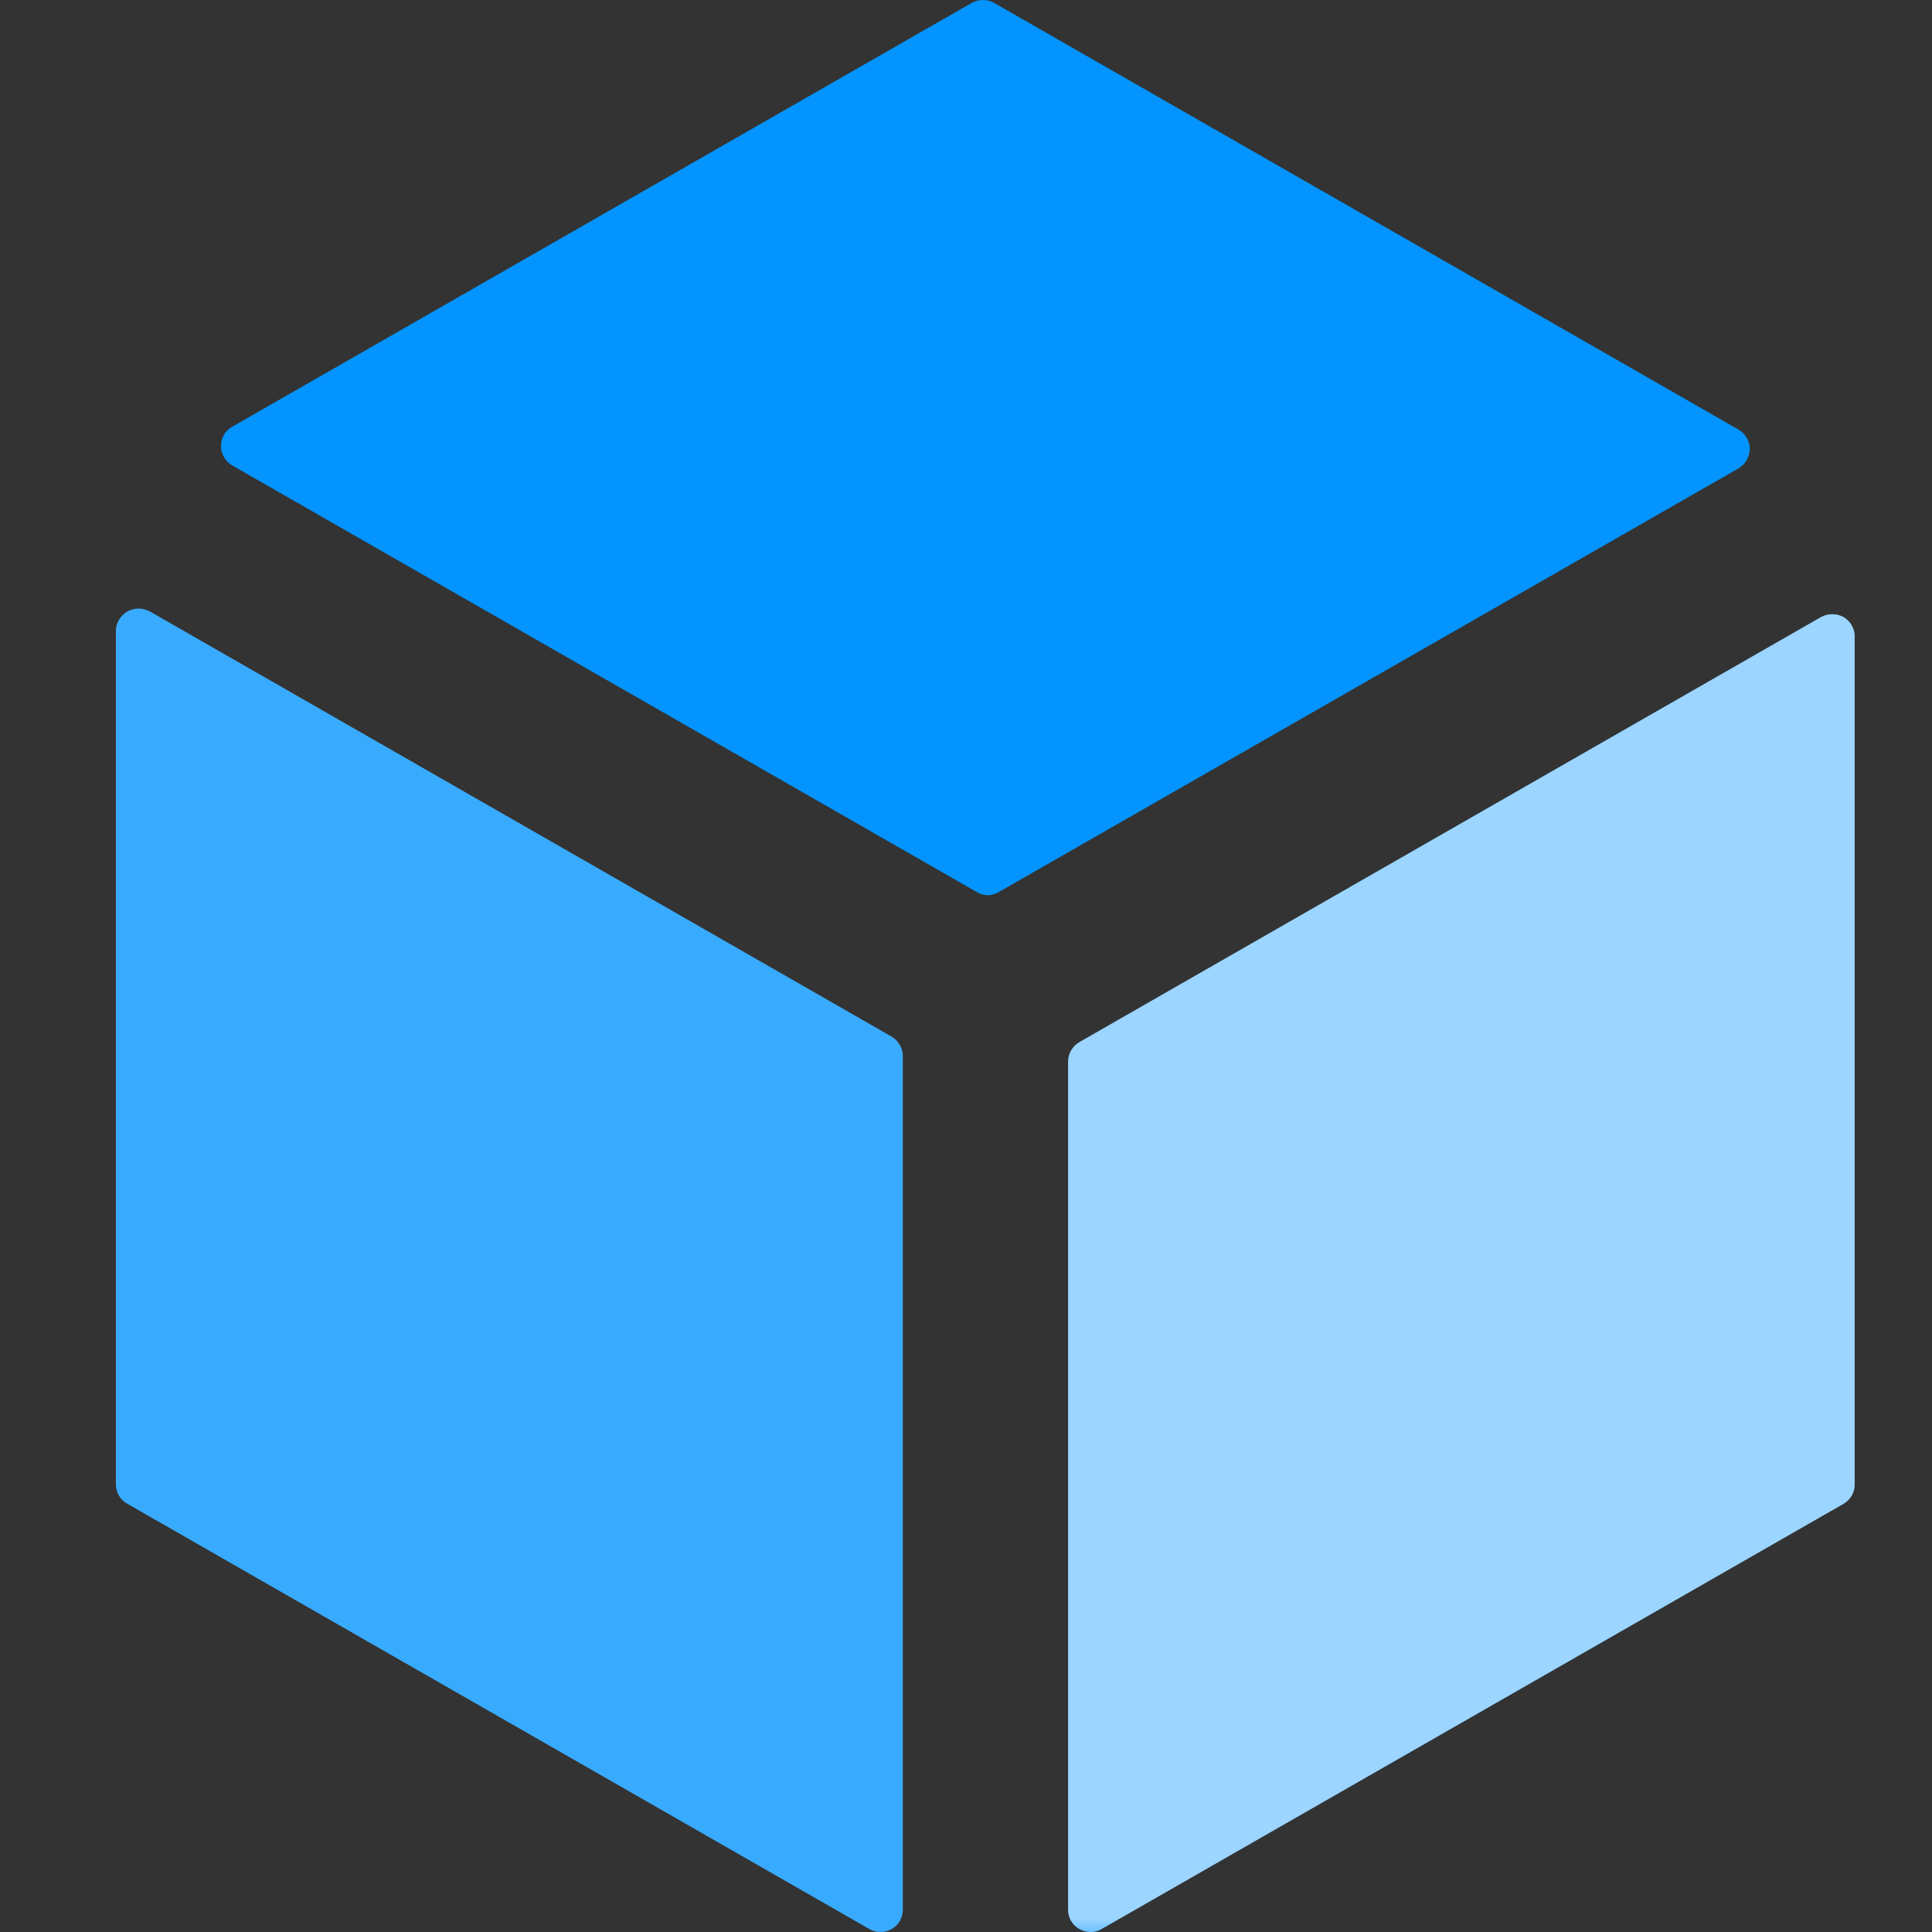 <?xml version="1.0" encoding="UTF-8"?>
<svg xmlns="http://www.w3.org/2000/svg" xmlns:xlink="http://www.w3.org/1999/xlink" width="70pt" height="70pt" viewBox="0 0 70 70" version="1.1">
<rect x="0" y="0" width="70" height="70" fill="#333333" stroke="none"/>
<defs>
<filter id="alpha" filterUnits="objectBoundingBox" x="0%" y="0%" width="100%" height="100%">
  <feColorMatrix type="matrix" in="SourceGraphic" values="0 0 0 0 1 0 0 0 0 1 0 0 0 0 1 0 0 0 1 0"/>
</filter>
<mask id="mask0">
  <g filter="url(#alpha)">
<rect x="0" y="0" width="70" height="70" style="fill:rgb(0,0,0);fill-opacity:0.502;stroke:none;"/>
  </g>
</mask>
<clipPath id="clip1">
  <rect x="0" y="0" width="70" height="70"/>
</clipPath>
<g id="surface5" clip-path="url(#clip1)">
<path style=" stroke:none;fill-rule:nonzero;fill:rgb(255,255,255);fill-opacity:1;" d="M 39.516 70 C 39.379 70 39.238 69.965 39.102 69.891 C 38.852 69.746 38.699 69.488 38.699 69.188 L 38.699 38.469 C 38.699 38.18 38.852 37.914 39.102 37.762 L 65.977 22.359 C 66.234 22.219 66.539 22.219 66.797 22.359 C 67.043 22.504 67.199 22.773 67.199 23.062 L 67.199 53.781 C 67.199 54.078 67.043 54.34 66.797 54.484 L 39.914 69.891 C 39.801 69.965 39.656 70 39.516 70 "/>
</g>
</defs>
<g id="surface1">
<path style=" stroke:none;fill-rule:nonzero;fill:rgb(3,148,255);fill-opacity:1;" d="M 35.785 32.434 C 35.641 32.434 35.508 32.391 35.383 32.316 L 8.414 16.863 C 8.16 16.719 8.008 16.445 8.008 16.156 C 8.008 15.871 8.156 15.602 8.414 15.461 L 35.207 0.105 C 35.465 -0.035 35.777 -0.035 36.02 0.105 L 62.992 15.566 C 63.234 15.711 63.398 15.977 63.398 16.262 C 63.398 16.559 63.234 16.824 62.992 16.969 L 36.195 32.316 C 36.066 32.391 35.93 32.434 35.785 32.434 "/>
<path style=" stroke:none;fill-rule:nonzero;fill:rgb(57,171,255);fill-opacity:1;" d="M 31.91 70 C 31.762 70 31.617 69.965 31.496 69.891 L 4.613 54.484 C 4.355 54.34 4.199 54.078 4.199 53.781 L 4.199 22.863 C 4.199 22.574 4.355 22.309 4.613 22.156 C 4.859 22.016 5.176 22.016 5.434 22.156 L 32.312 37.562 C 32.562 37.715 32.711 37.98 32.711 38.27 L 32.711 69.188 C 32.711 69.484 32.562 69.746 32.312 69.891 C 32.18 69.965 32.043 70 31.91 70 "/>
<path style=" stroke:none;fill-rule:nonzero;fill:rgb(57,171,255);fill-opacity:1;" d="M 39.516 70 C 39.379 70 39.238 69.965 39.102 69.891 C 38.852 69.746 38.699 69.488 38.699 69.188 L 38.699 38.469 C 38.699 38.18 38.852 37.914 39.102 37.762 L 65.977 22.359 C 66.234 22.219 66.539 22.219 66.797 22.359 C 67.043 22.504 67.199 22.773 67.199 23.062 L 67.199 53.781 C 67.199 54.078 67.043 54.34 66.797 54.484 L 39.914 69.891 C 39.801 69.965 39.656 70 39.516 70 "/>
<use xlink:href="#surface5" mask="url(#mask0)"/>
</g>
</svg>
